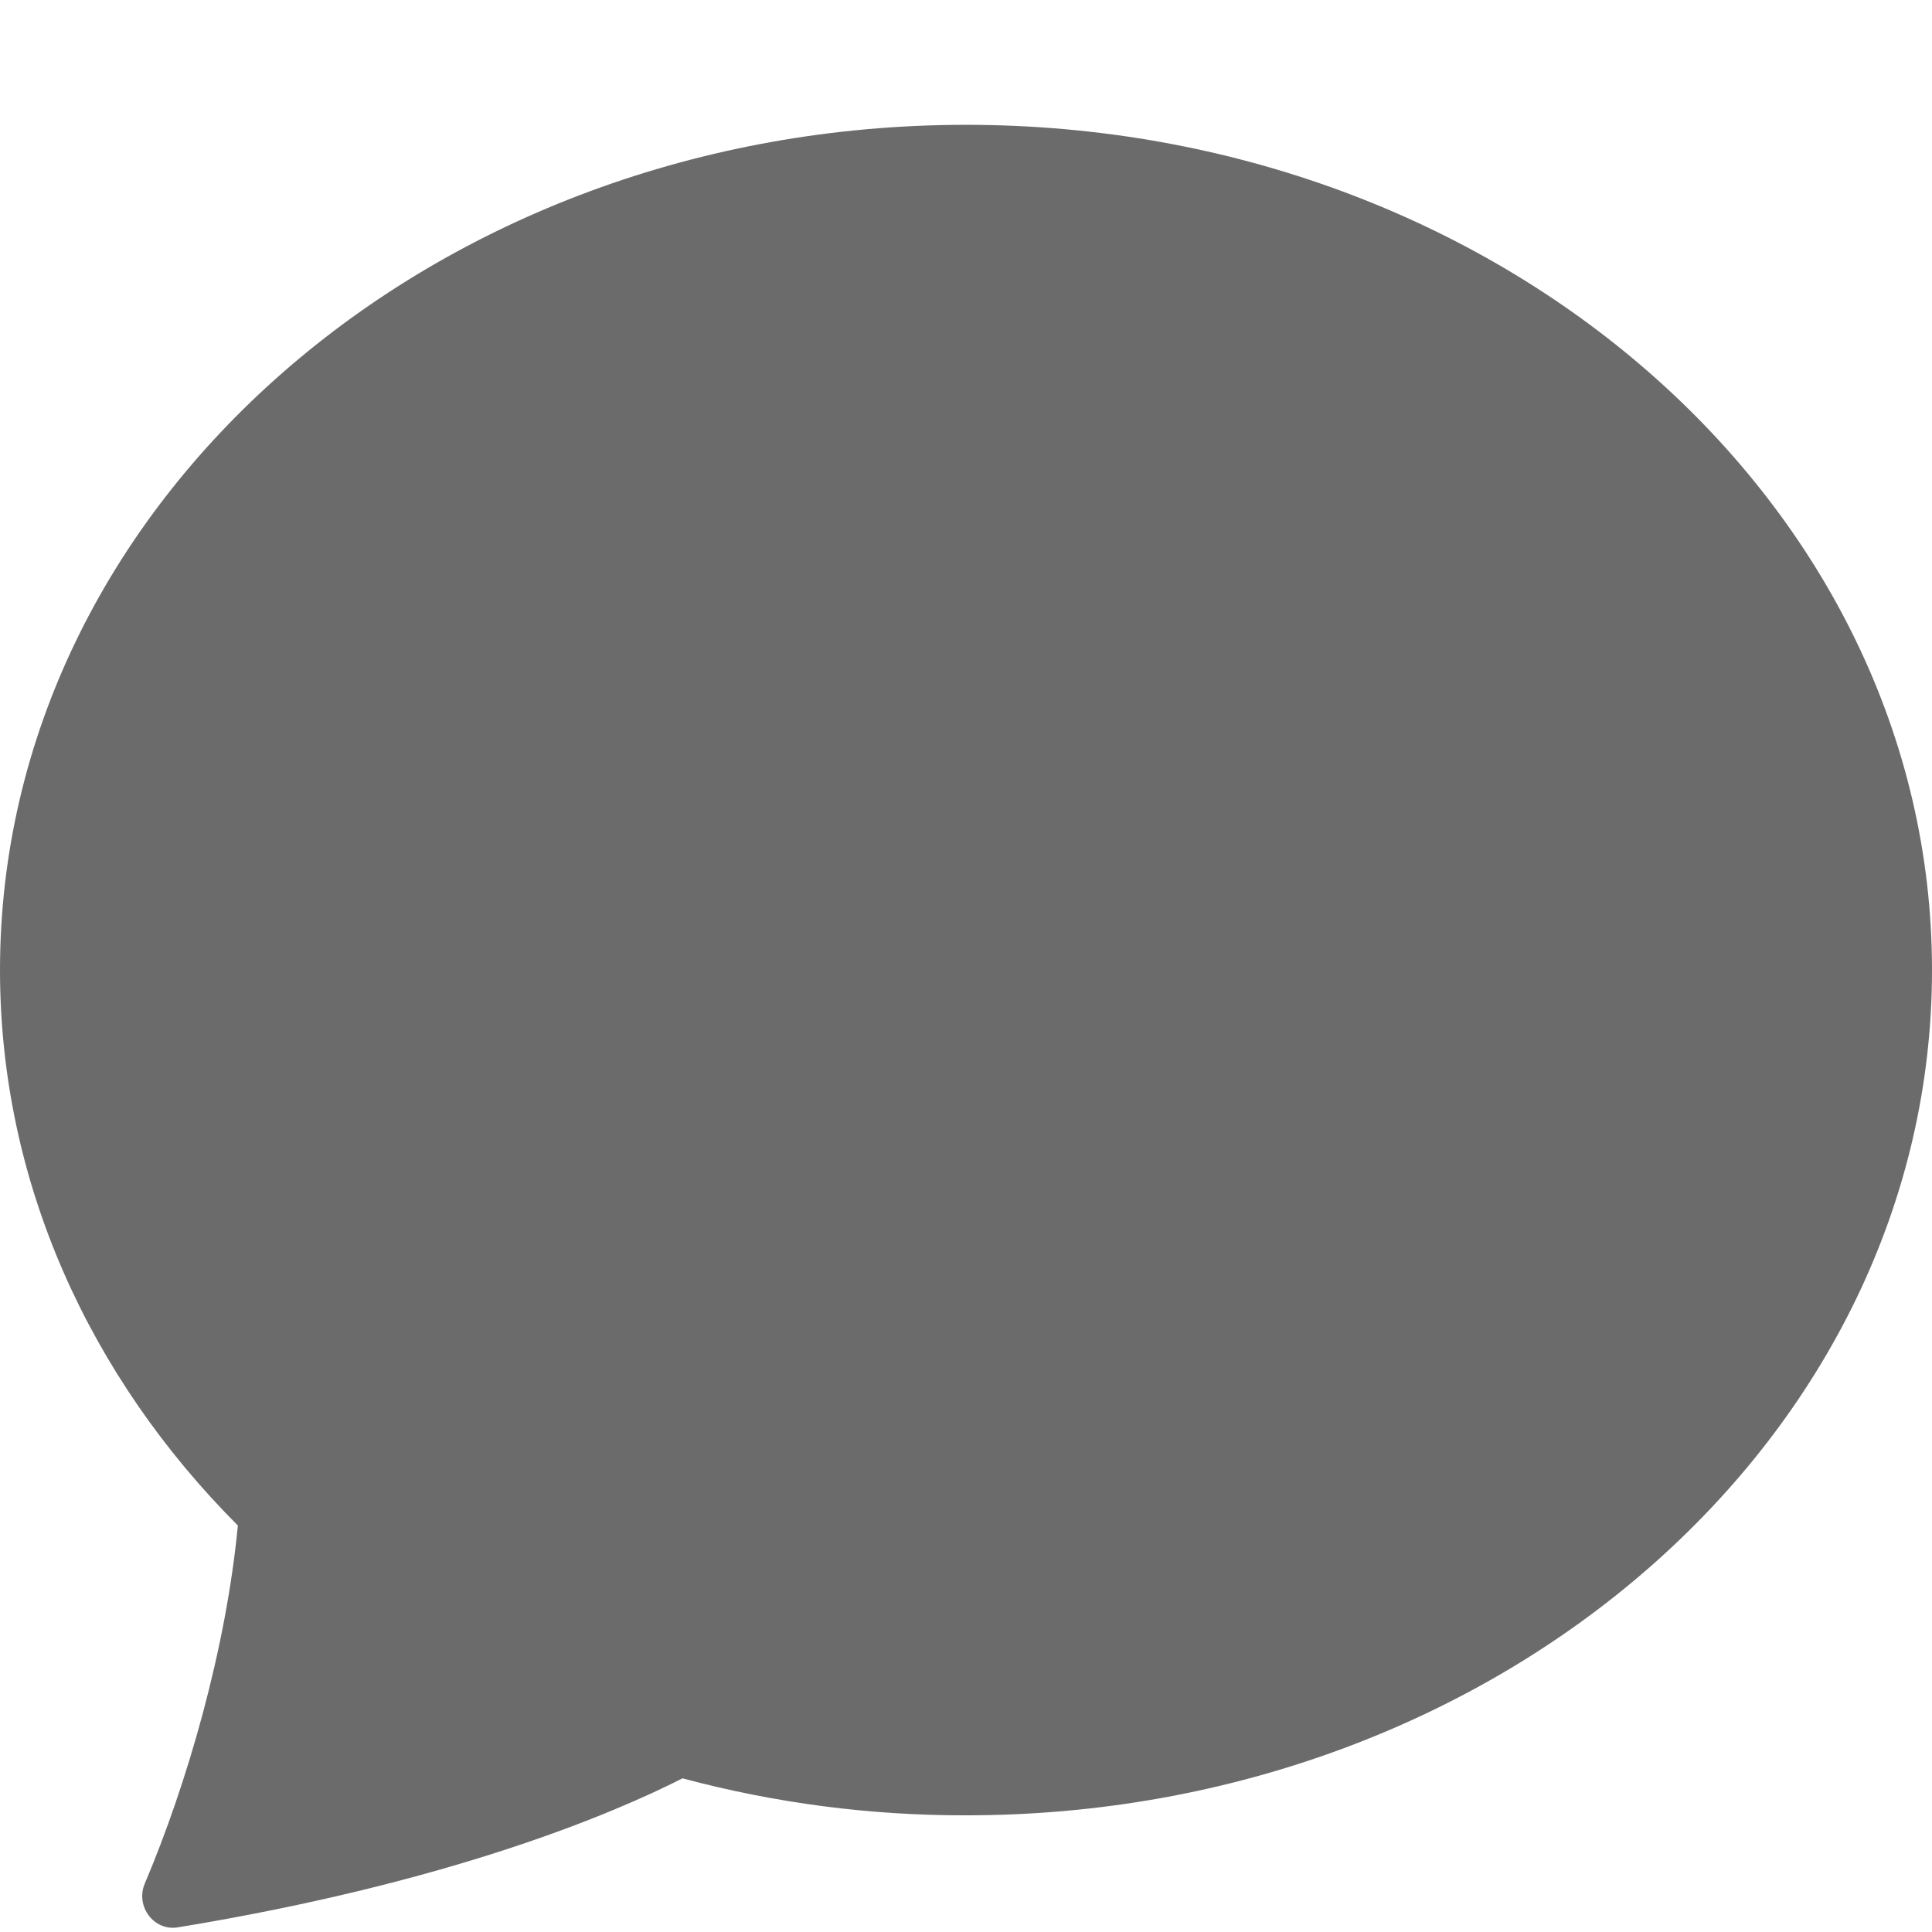 <svg width="28" height="28" viewBox="0 0 28 28" fill="none" xmlns="http://www.w3.org/2000/svg">
<path d="M14 26.309C21.732 26.309 28 20.824 28 14.059C28 7.293 21.732 1.809 14 1.809C6.269 1.809 0 7.293 0 14.059C0 17.139 1.3 19.956 3.447 22.109C3.278 23.887 2.718 25.836 2.098 27.299C1.96 27.625 2.228 27.989 2.576 27.933C6.524 27.285 8.871 26.291 9.891 25.773C11.231 26.132 12.613 26.312 14 26.309Z" fill="#6B6B6B"/>
</svg>
